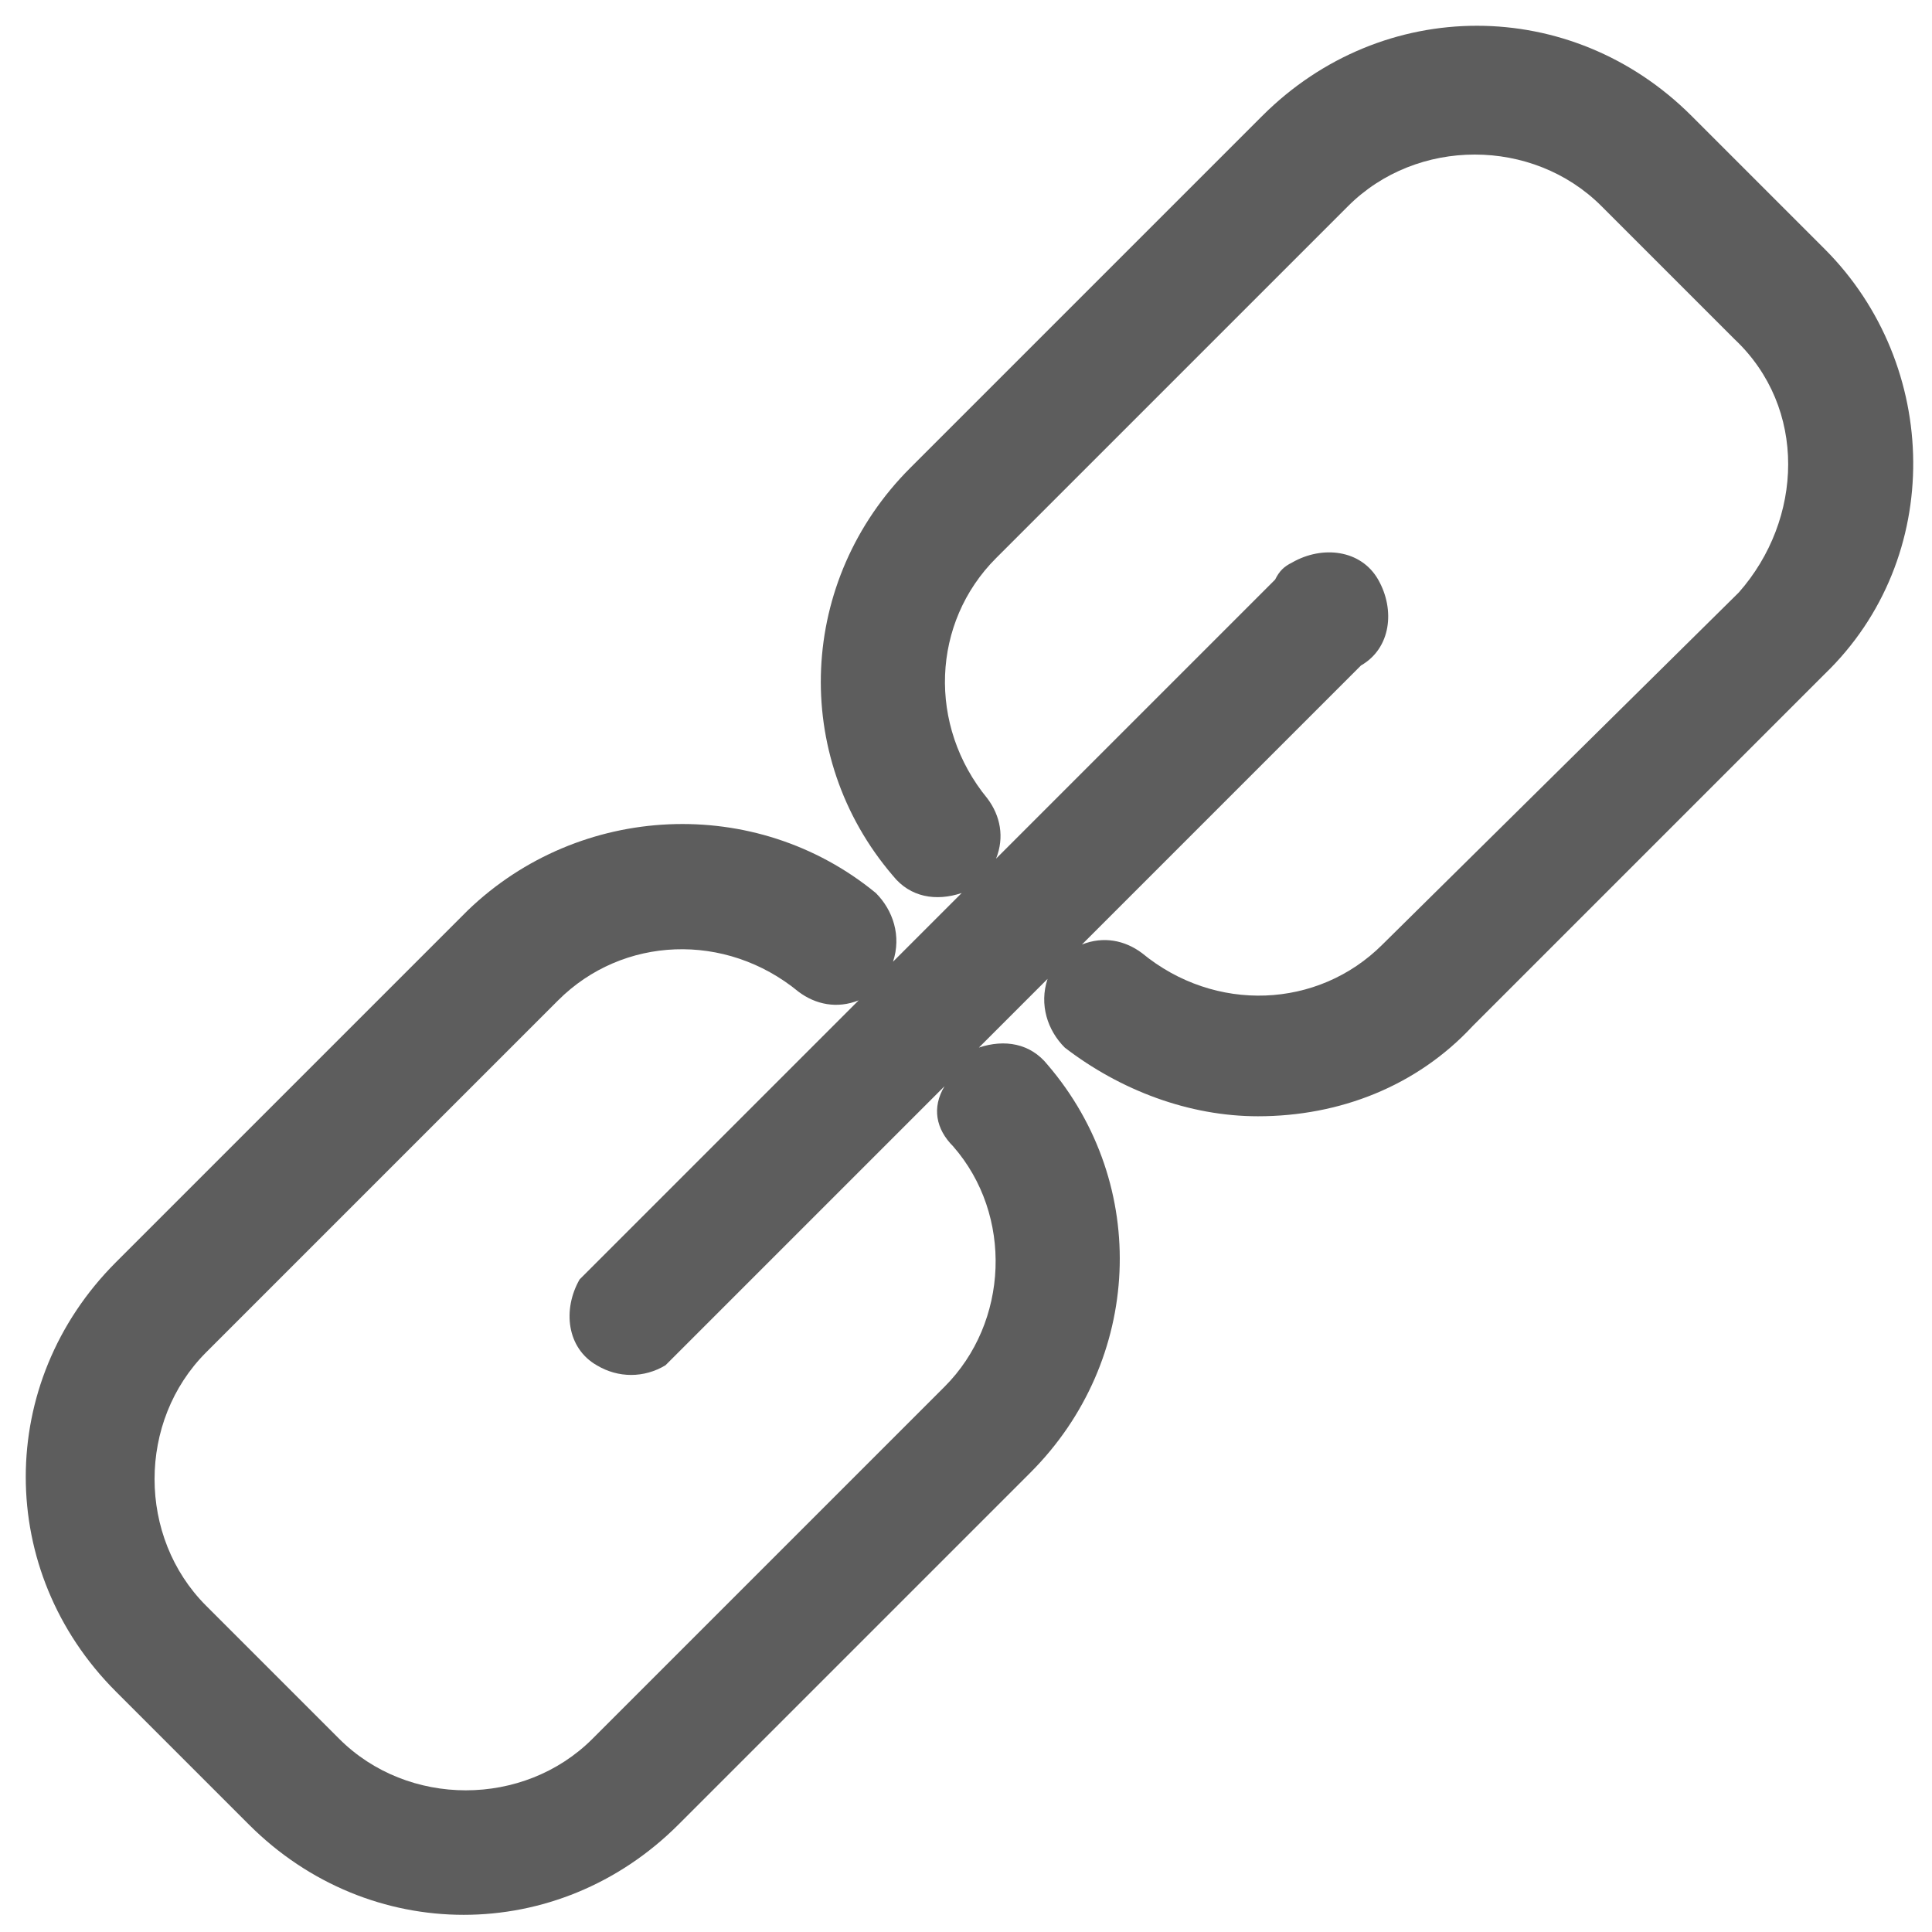<?xml version="1.0" encoding="UTF-8" standalone="no"?>
<svg width="45px" height="45px" viewBox="0 0 45 45" version="1.1" xmlns="http://www.w3.org/2000/svg" xmlns:xlink="http://www.w3.org/1999/xlink">
    <!-- Generator: Sketch 48 (47235) - http://www.bohemiancoding.com/sketch -->
    <title>Link</title>
    <desc>Created with Sketch.</desc>
    <defs></defs>
    <g id="Icons" stroke="none" stroke-width="1" fill="none" fill-rule="evenodd" transform="translate(-630, -872)">
        <g id="Link" transform="translate(620, 862)">
            <rect id="Rectangle-4-Copy-31" x="0" y="0" width="64" height="64"></rect>
            <g id="link" transform="translate(10, 10)" fill="#5D5D5D">
                <g id="Shape">
                    <path d="M42.5,5.8 L39.4,2.7 C36.6,-0.1 32.2,-0.1 29.4,2.7 L21.2,10.9 C18.6,13.5 18.4,17.6 20.8,20.4 C21.2,20.9 21.8,21 22.4,20.8 L20.8,22.4 C21,21.8 20.8,21.2 20.4,20.8 C17.6,18.5 13.5,18.7 10.9,21.2 L2.7,29.4 C-0.1,32.2 -0.1,36.6 2.7,39.4 L5.8,42.5 C8.6,45.3 13,45.3 15.8,42.5 L24,34.3 C26.6,31.7 26.8,27.6 24.4,24.8 C24,24.3 23.4,24.2 22.8,24.4 L24.4,22.8 C24.2,23.4 24.4,24 24.8,24.4 C26.1,25.4 27.7,26 29.3,26 C31.2,26 33,25.3 34.3,23.9 L42.5,15.7 C45.3,13 45.2,8.5 42.5,5.8 Z M22.2,26.7 C23.6,28.3 23.5,30.8 22,32.3 L13.8,40.5 C12.2,42.1 9.5,42.1 7.9,40.5 L4.8,37.4 C3.2,35.8 3.2,33.1 4.8,31.5 L13,23.3 C14.5,21.8 16.9,21.7 18.6,23.1 C19,23.4 19.5,23.5 20,23.3 L13.5,29.8 C13.1,30.5 13.2,31.4 13.9,31.8 C14.4,32.1 15,32.1 15.5,31.8 L22,25.3 C21.7,25.8 21.8,26.3 22.2,26.7 Z M40.5,13.8 L32.2,22 C30.7,23.5 28.3,23.6 26.6,22.2 C26.2,21.9 25.7,21.8 25.2,22 L31.7,15.5 C32.4,15.1 32.5,14.2 32.1,13.5 C31.7,12.8 30.8,12.7 30.1,13.1 C29.9,13.2 29.8,13.3 29.7,13.5 L23.2,20 C23.4,19.5 23.3,19 23,18.6 C21.6,16.9 21.7,14.5 23.2,13 L31.4,4.8 C33,3.2 35.7,3.2 37.3,4.8 L40.4,7.9 C42.1,9.5 42,12.1 40.5,13.8 Z" fill-rule="nonzero"></path>
                </g>
            </g>
        </g>
    </g>
</svg>